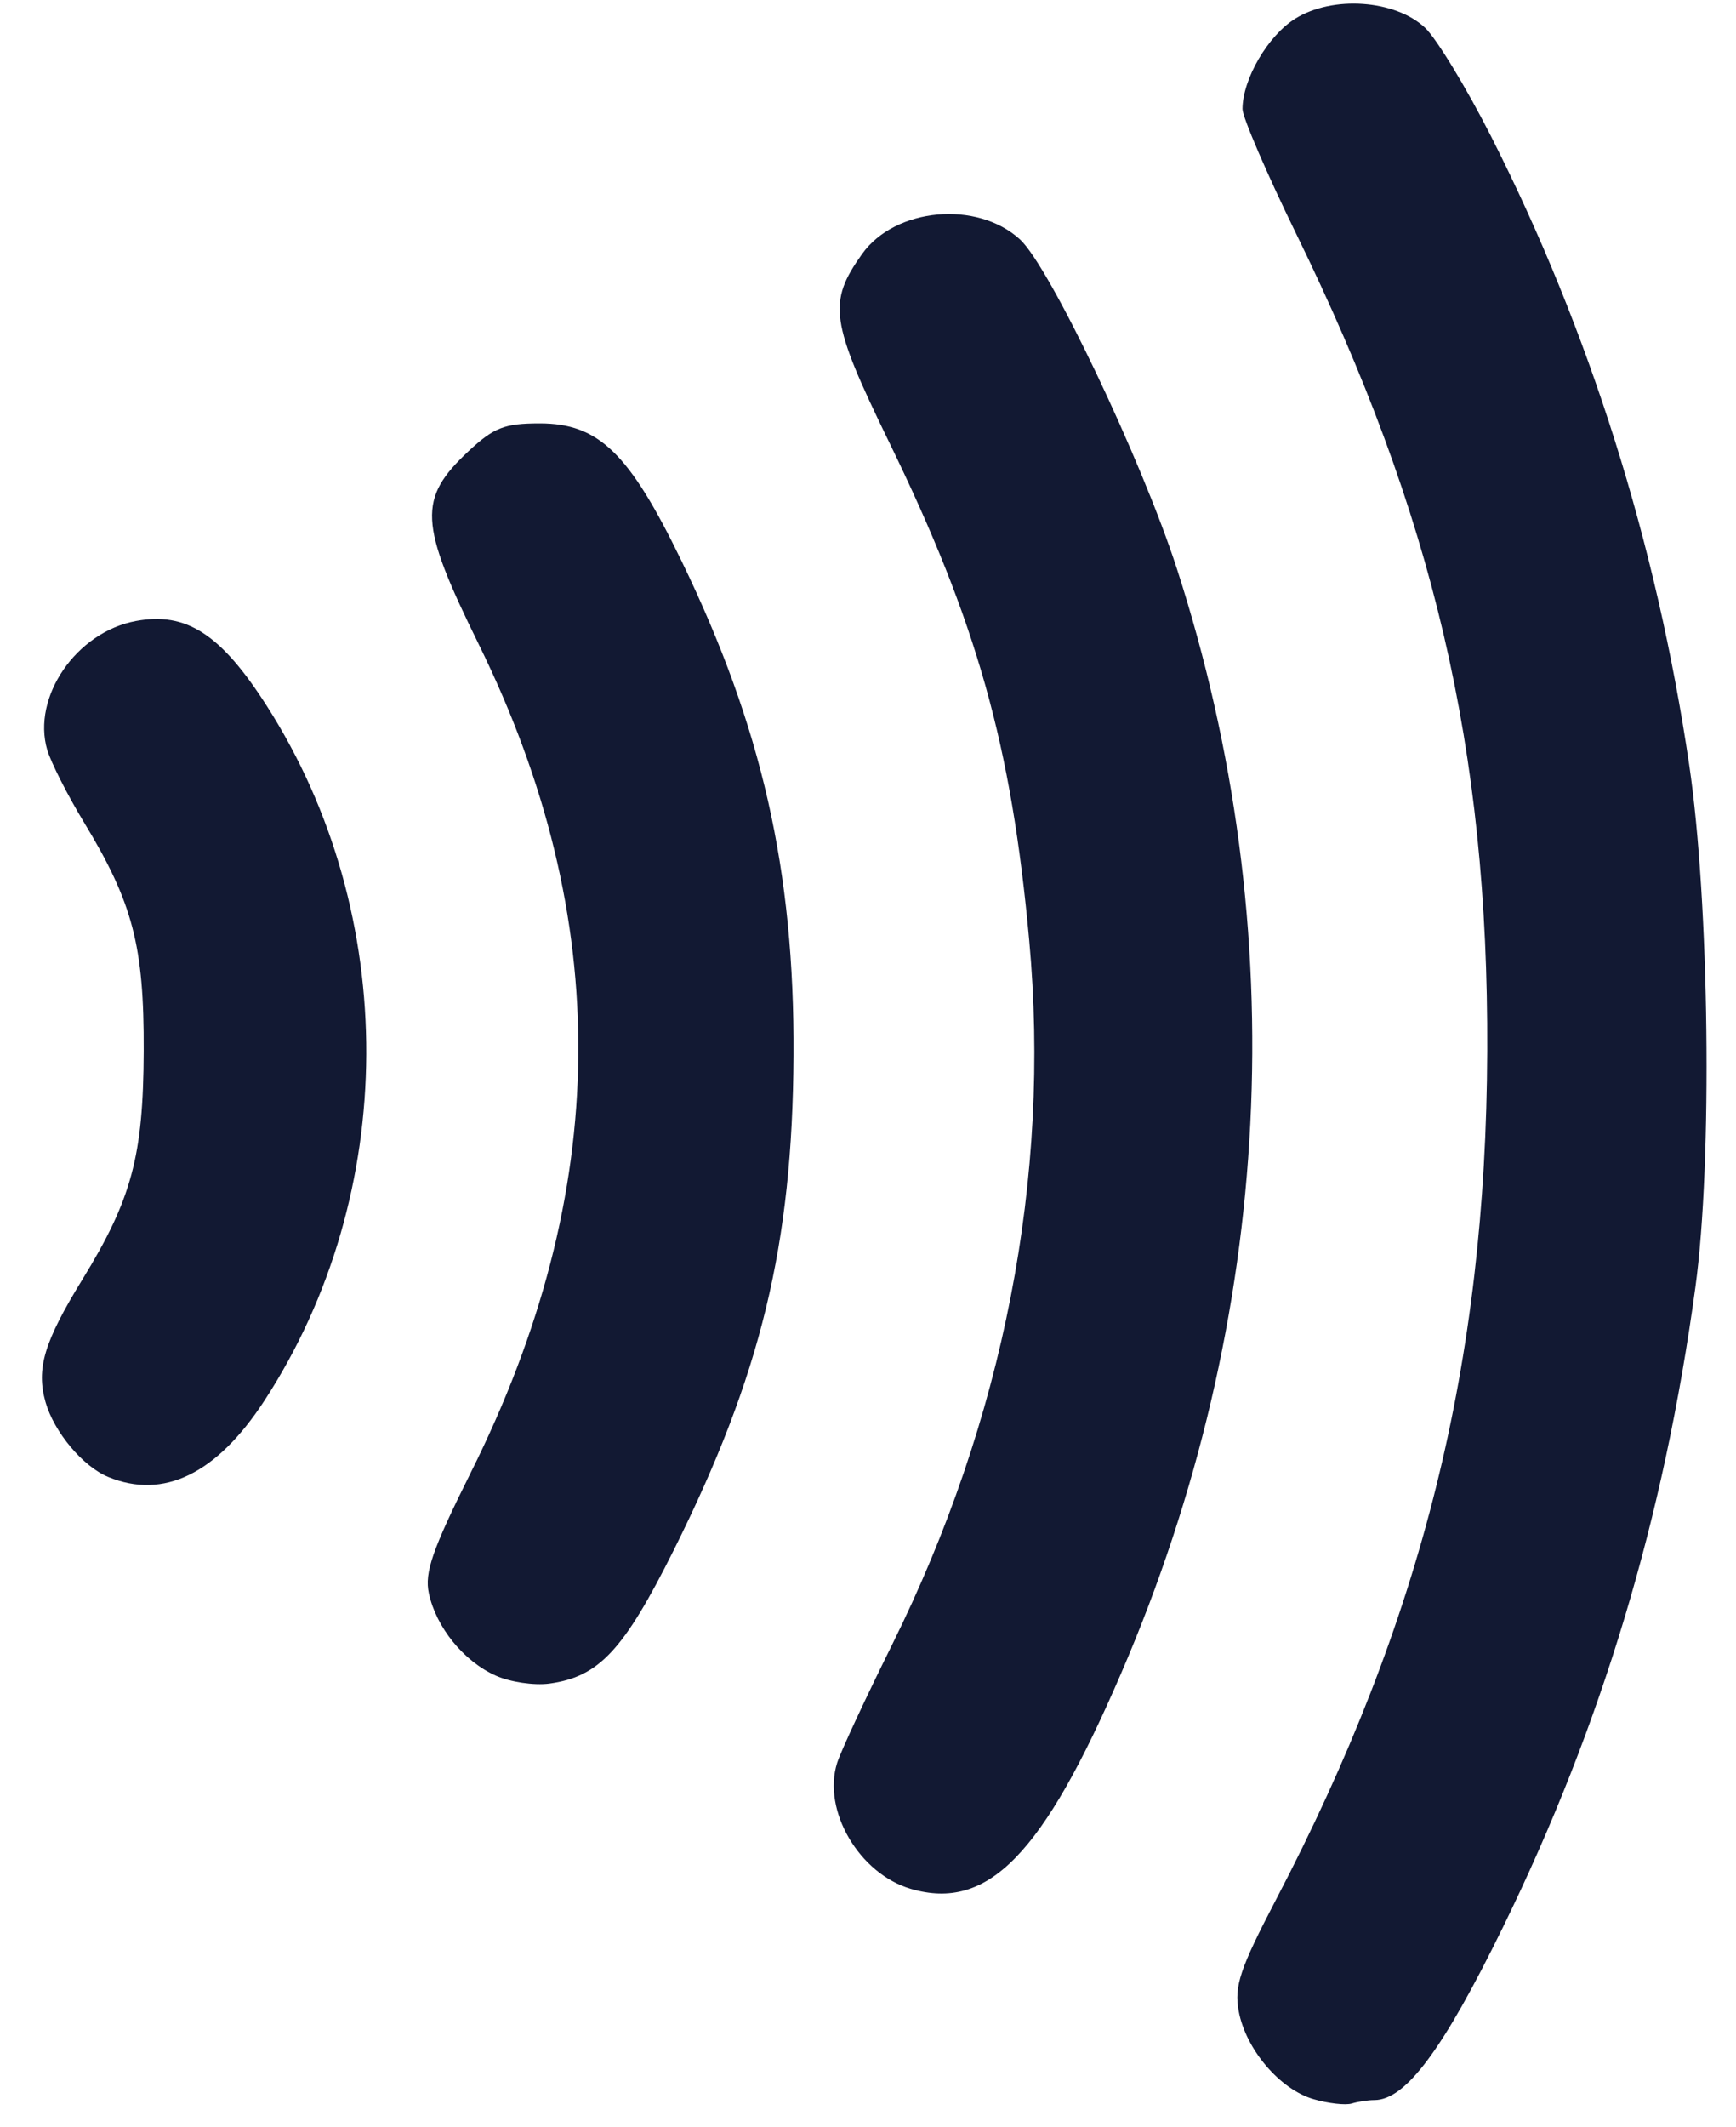<svg width="40" height="49" viewBox="0 0 40 49" fill="none" xmlns="http://www.w3.org/2000/svg">
<path d="M30.27 48.352C29.491 48.128 28.703 47.203 28.541 46.321C28.436 45.747 28.569 45.348 29.401 43.755C32.765 37.321 34.24 31.398 34.268 24.21C34.295 17.263 33.033 11.858 29.863 5.379C29.185 3.989 28.628 2.697 28.629 2.511C28.631 1.821 29.215 0.822 29.843 0.43C30.704 -0.108 32.146 -0.007 32.834 0.638C33.097 0.886 33.783 2.013 34.356 3.14C36.622 7.608 38.168 12.51 38.921 17.612C39.388 20.77 39.46 26.754 39.065 29.644C38.341 34.976 36.908 39.734 34.628 44.395C33.248 47.213 32.387 48.372 31.666 48.372C31.522 48.372 31.288 48.408 31.147 48.451C31.003 48.494 30.607 48.45 30.27 48.352ZM20.99 43.508C19.797 43.161 18.941 41.7 19.289 40.605C19.373 40.34 19.942 39.119 20.551 37.892C23.128 32.695 24.215 27.125 23.714 21.656C23.305 17.162 22.506 14.327 20.485 10.181C19.13 7.399 19.067 6.967 19.866 5.847C20.628 4.782 22.513 4.609 23.501 5.514C24.186 6.142 26.302 10.583 27.117 13.099C29.813 21.424 29.361 30.36 25.834 38.538C24.028 42.728 22.765 44.023 20.99 43.508ZM11.422 38.595C10.683 38.264 10.051 37.485 9.882 36.701C9.777 36.223 9.963 35.694 10.844 33.926C14.092 27.431 14.15 21.174 11.026 14.83C9.653 12.043 9.625 11.489 10.798 10.39C11.38 9.848 11.623 9.752 12.436 9.752C13.796 9.752 14.496 10.432 15.702 12.918C17.556 16.741 18.307 20.058 18.284 24.307C18.261 28.675 17.534 31.673 15.524 35.705C14.37 38.013 13.803 38.622 12.658 38.779C12.308 38.826 11.752 38.744 11.422 38.595ZM2.493 34.019C1.908 33.778 1.245 32.984 1.049 32.295C0.831 31.524 1.014 30.912 1.897 29.473C3.034 27.622 3.302 26.629 3.311 24.21C3.321 21.791 3.061 20.797 1.938 18.946C1.557 18.318 1.177 17.567 1.089 17.275C0.731 16.055 1.756 14.56 3.129 14.304C4.293 14.087 5.089 14.603 6.15 16.264C9.225 21.074 9.2 27.499 6.088 32.268C4.989 33.951 3.768 34.545 2.493 34.019Z" fill="#121933"/>
</svg>
